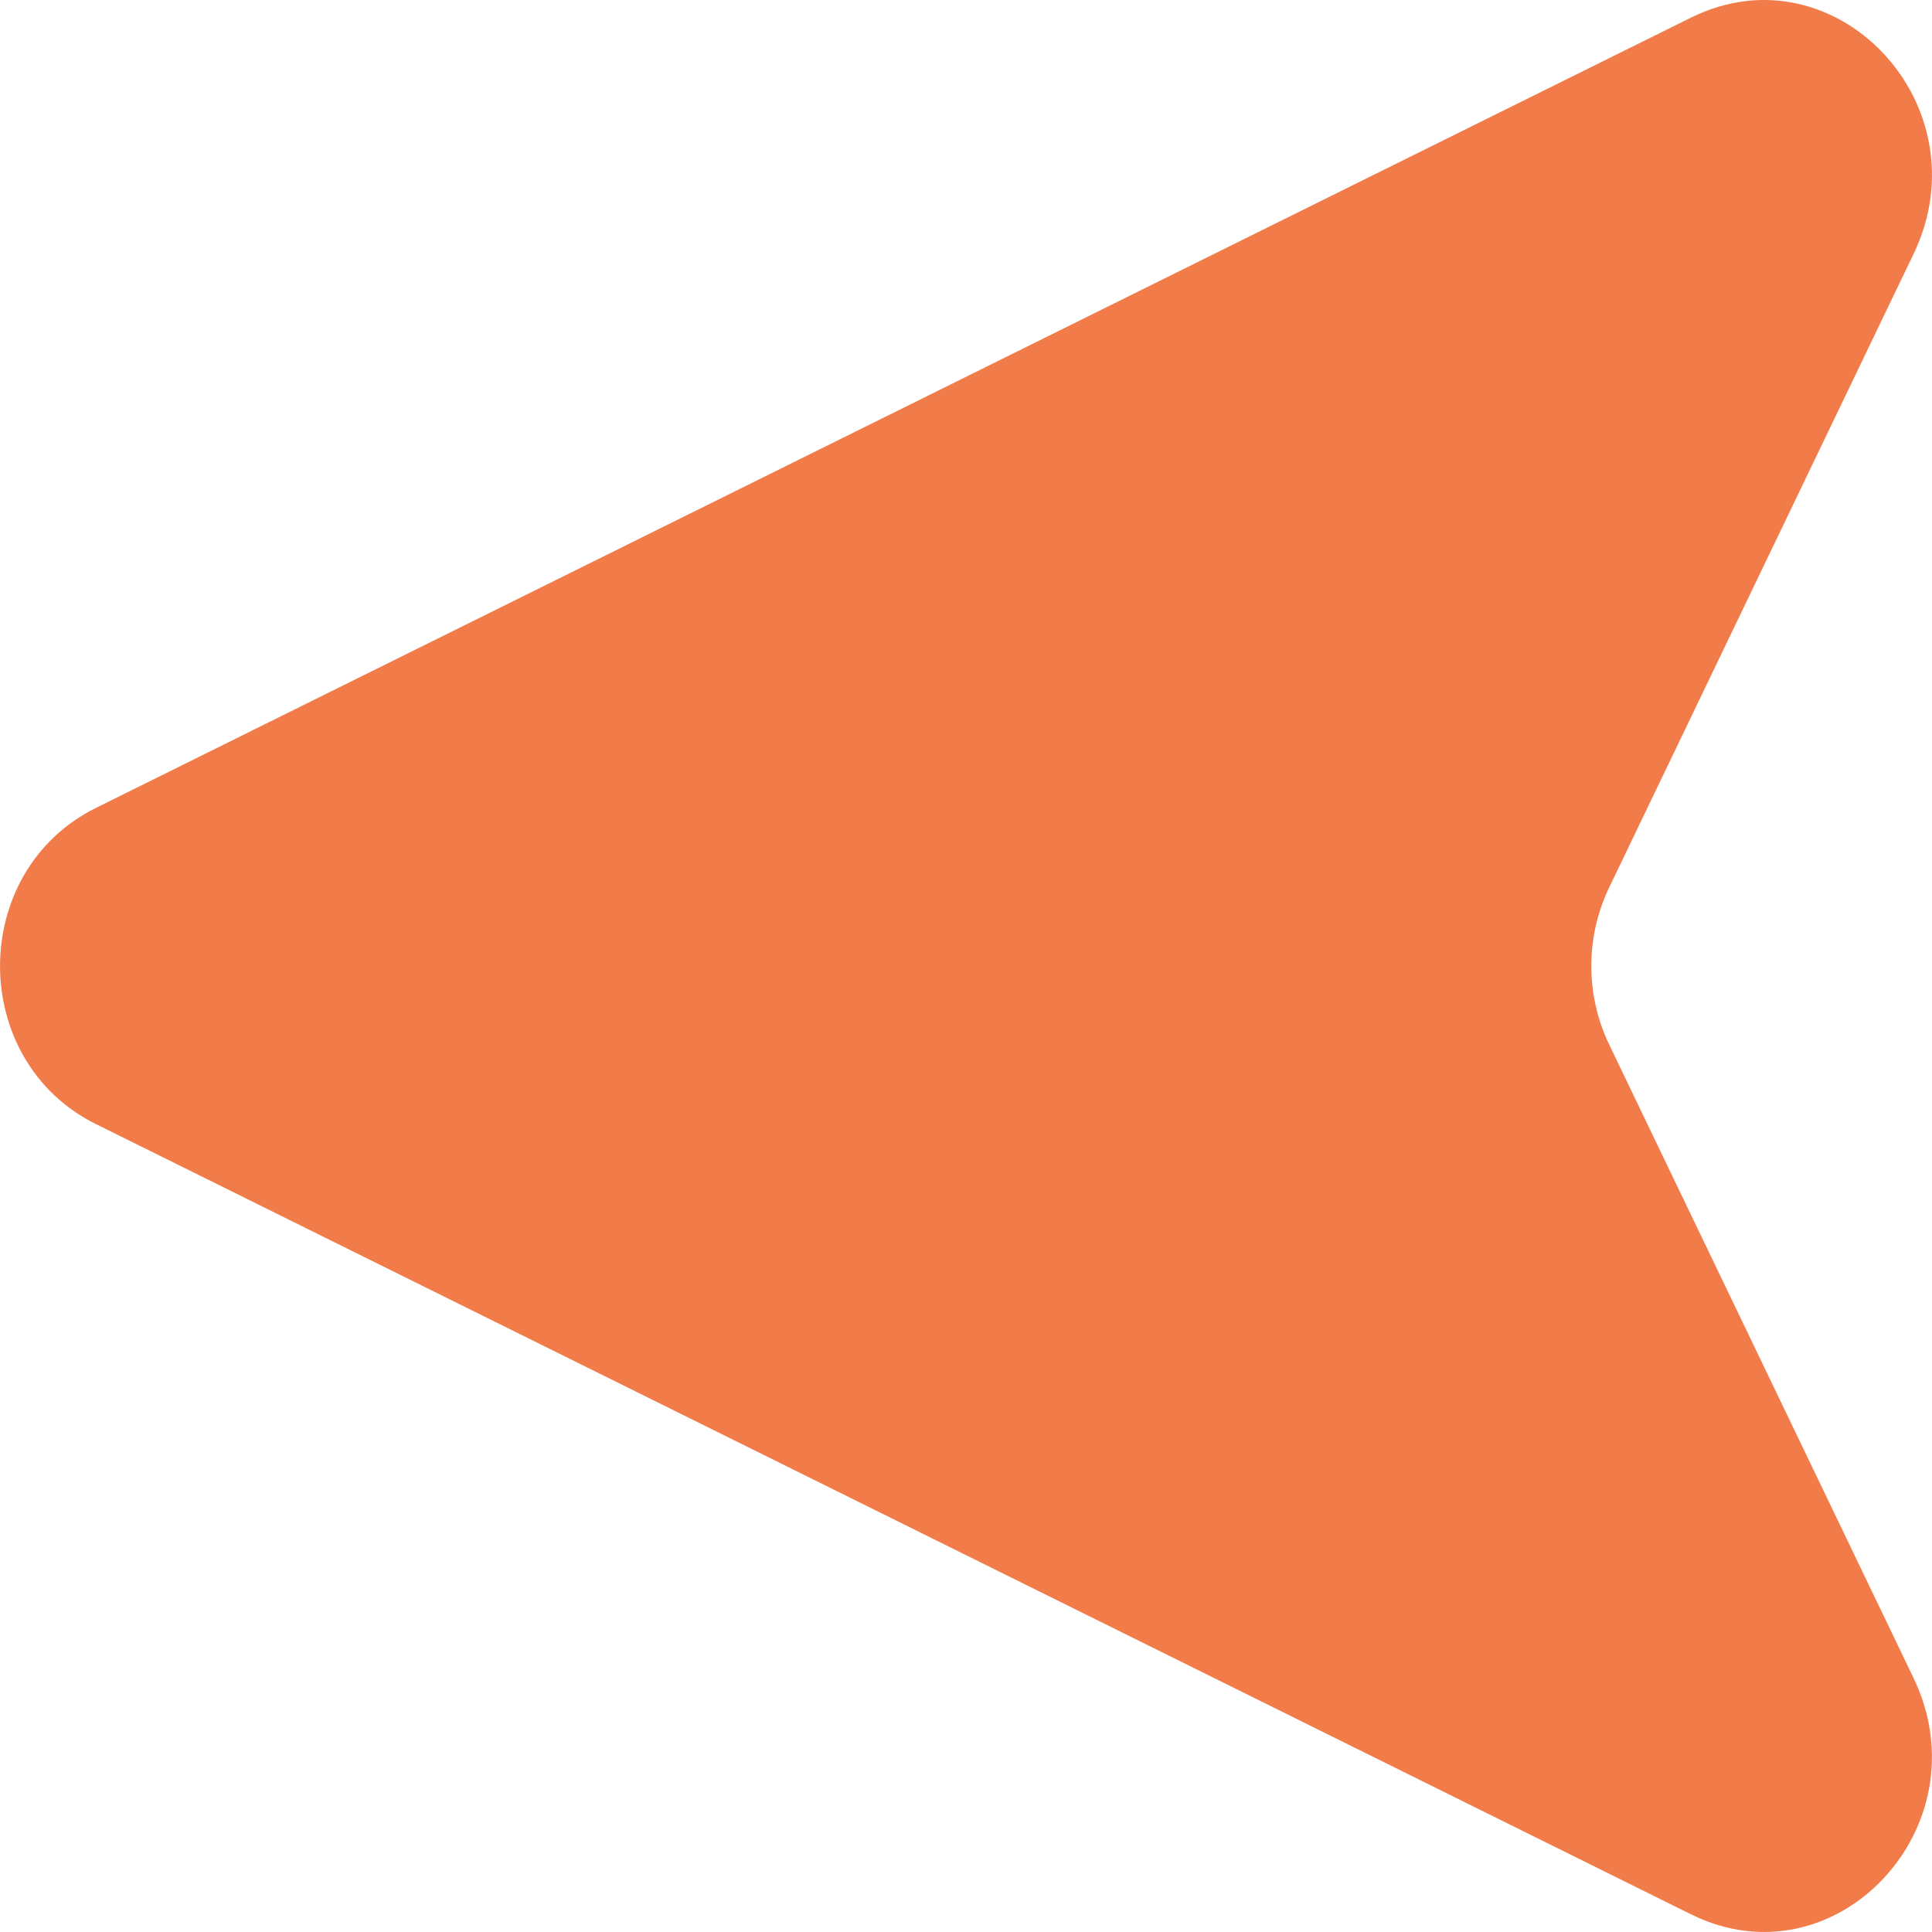 <svg width="30" height="30" viewBox="0 0 30 30" fill="none" xmlns="http://www.w3.org/2000/svg">
<path d="M26.255 29.724L1.49 17.455C-0.496 16.471 -0.496 13.53 1.49 12.545L26.255 0.275C28.497 -0.837 30.825 1.632 29.713 3.945L24.985 13.785C24.618 14.55 24.618 15.451 24.985 16.215L29.713 26.055C30.823 28.368 28.498 30.838 26.255 29.724Z" fill="#ED510D" fill-opacity="0.75"/>
</svg>
